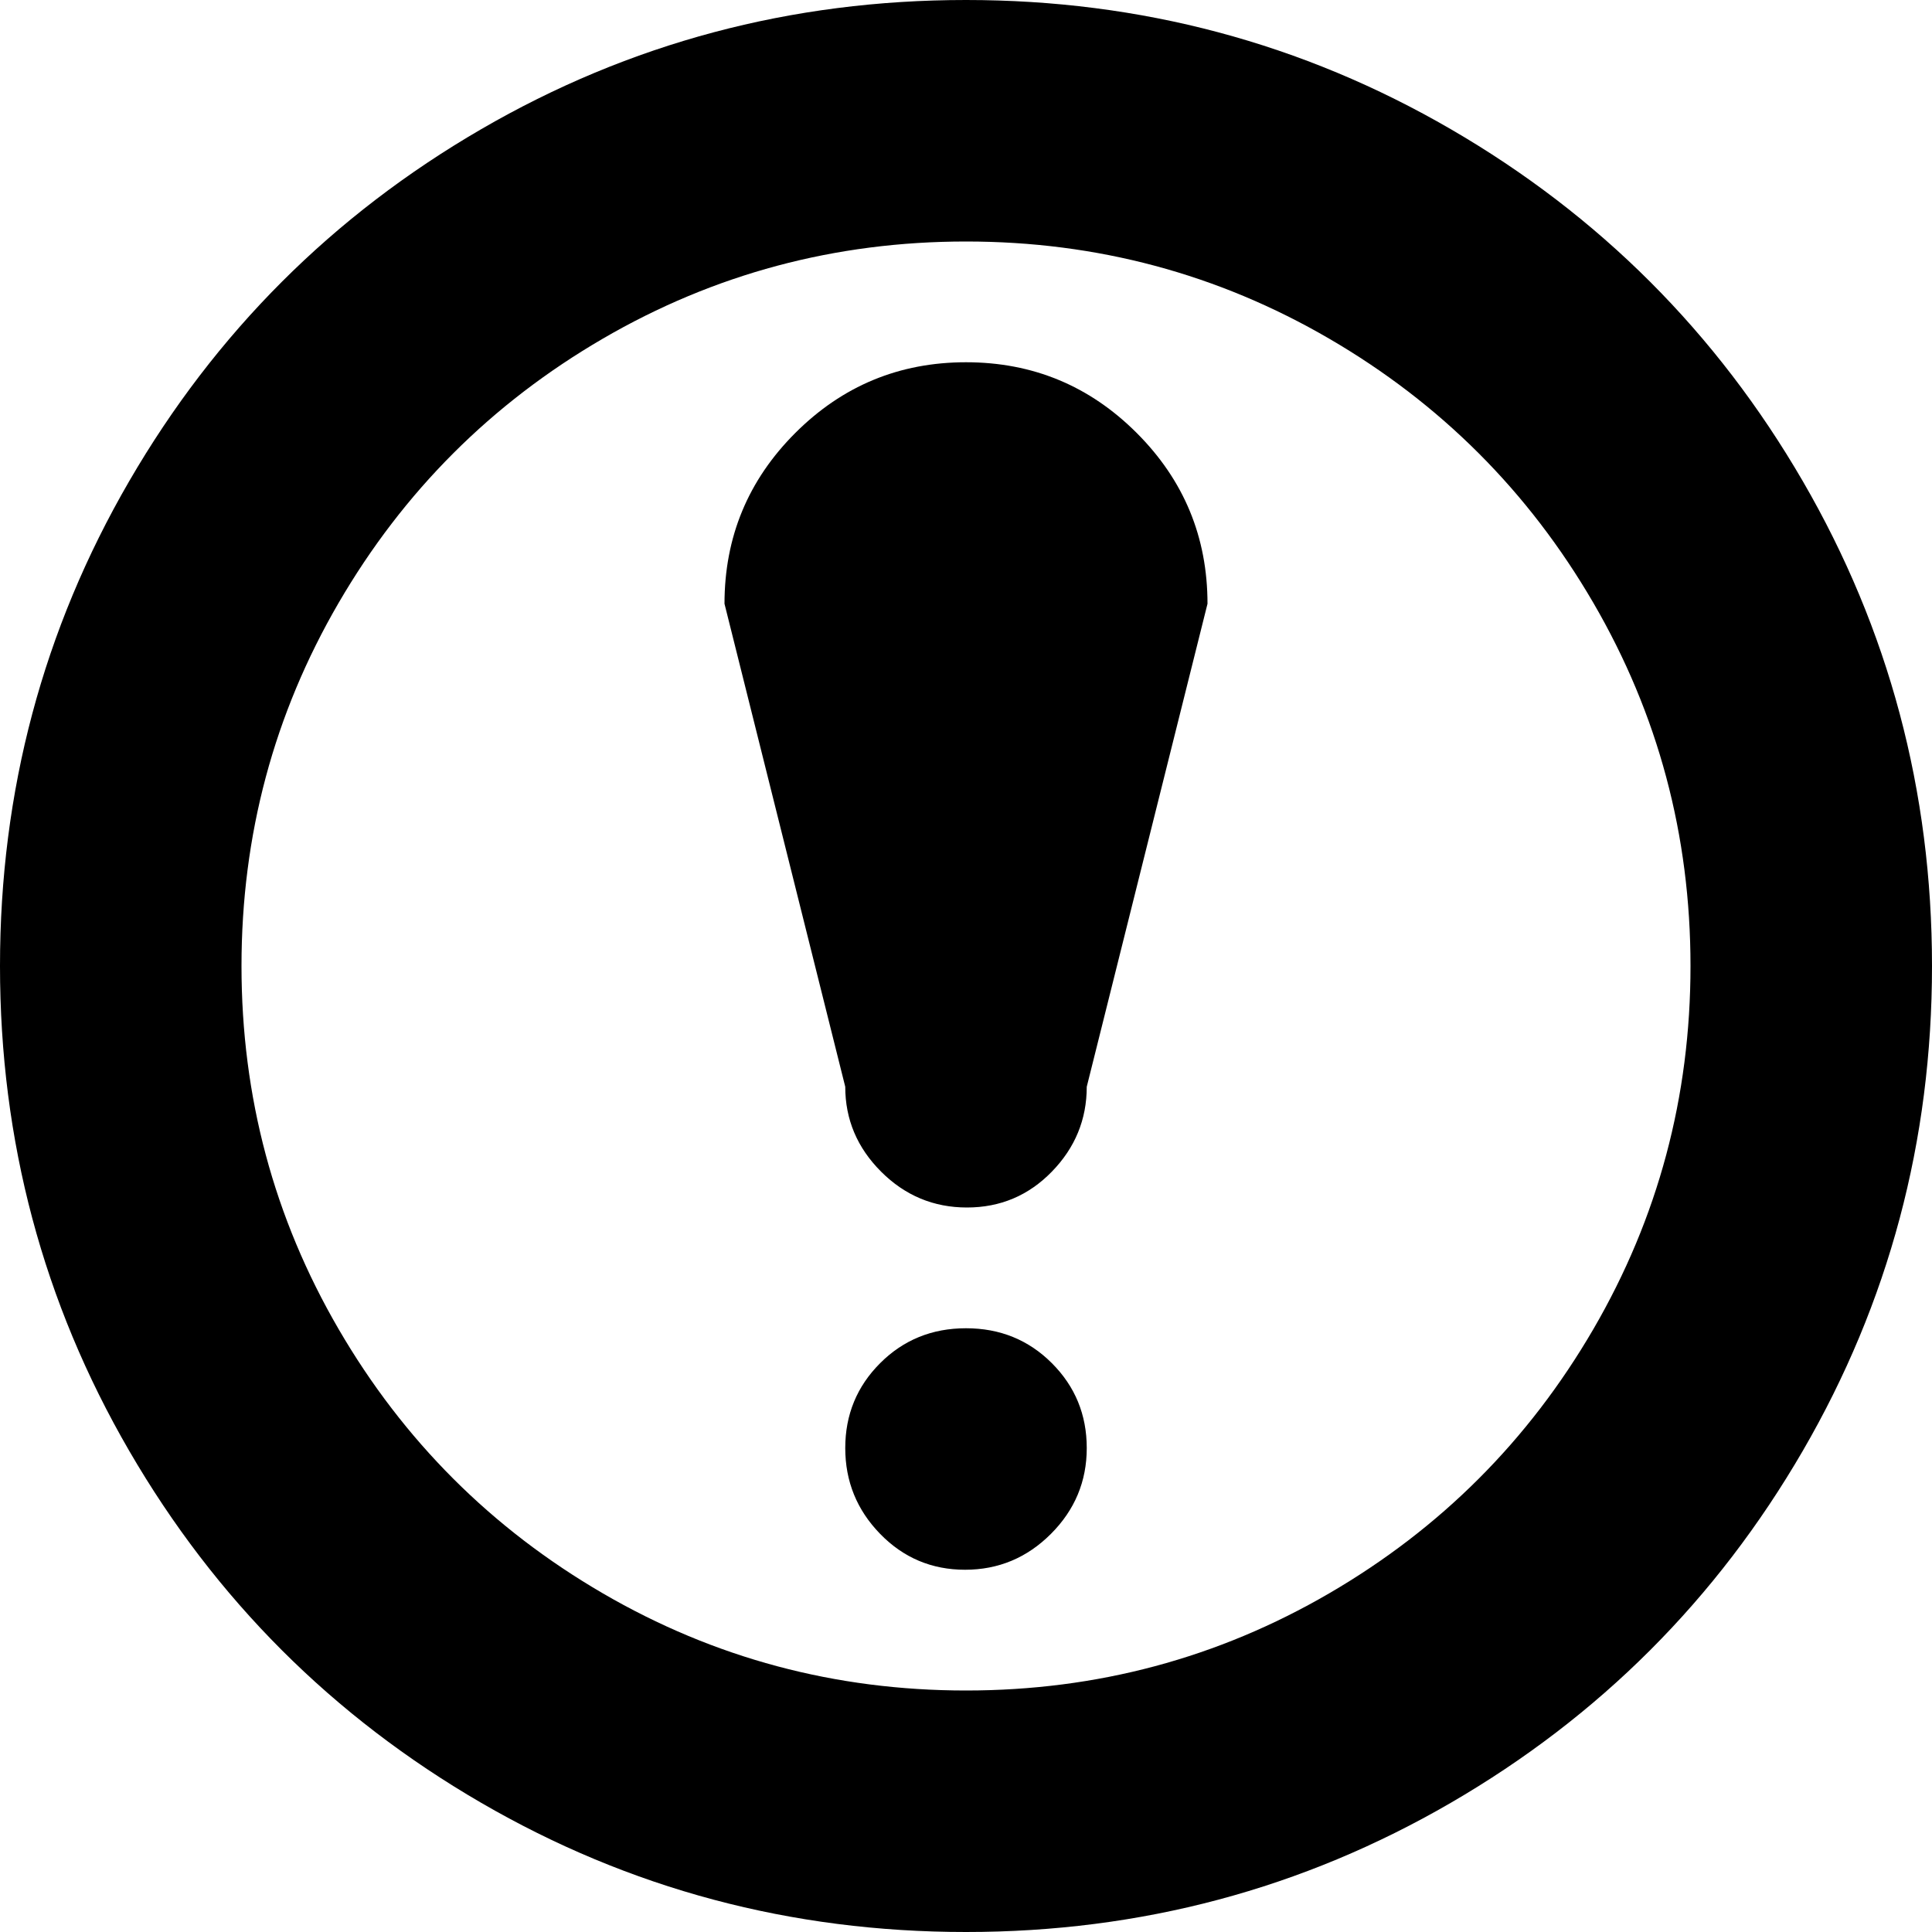 <svg xmlns="http://www.w3.org/2000/svg" width="3em" height="3em" viewBox="0 0 1024 1024"><path fill="currentColor" d="M512 1024q-139 0-257-68.5T68.5 769T0 512t68.5-257T255 68.5T512 0t257 68.5T955.5 255t68.5 257t-68.5 257T769 955.5T512 1024m0-896q-104 0-192.5 51.5t-140 140T128 512t51.5 192.5t140 140T512 896t192.5-51.5t140-140T896 512t-51.5-192.5t-140-140T512 128m.5 512q-26.5 0-45.5-19t-19-45l-64-256q0-53 37.5-90.5T512 192t90.5 37.5T640 320l-64 256q0 26-18.5 45t-45 19m-.5 64q27 0 45.5 18.5t18.5 45t-19 45.5t-45.5 19t-45-19t-18.5-45.5t18.5-45T512 704"/></svg>